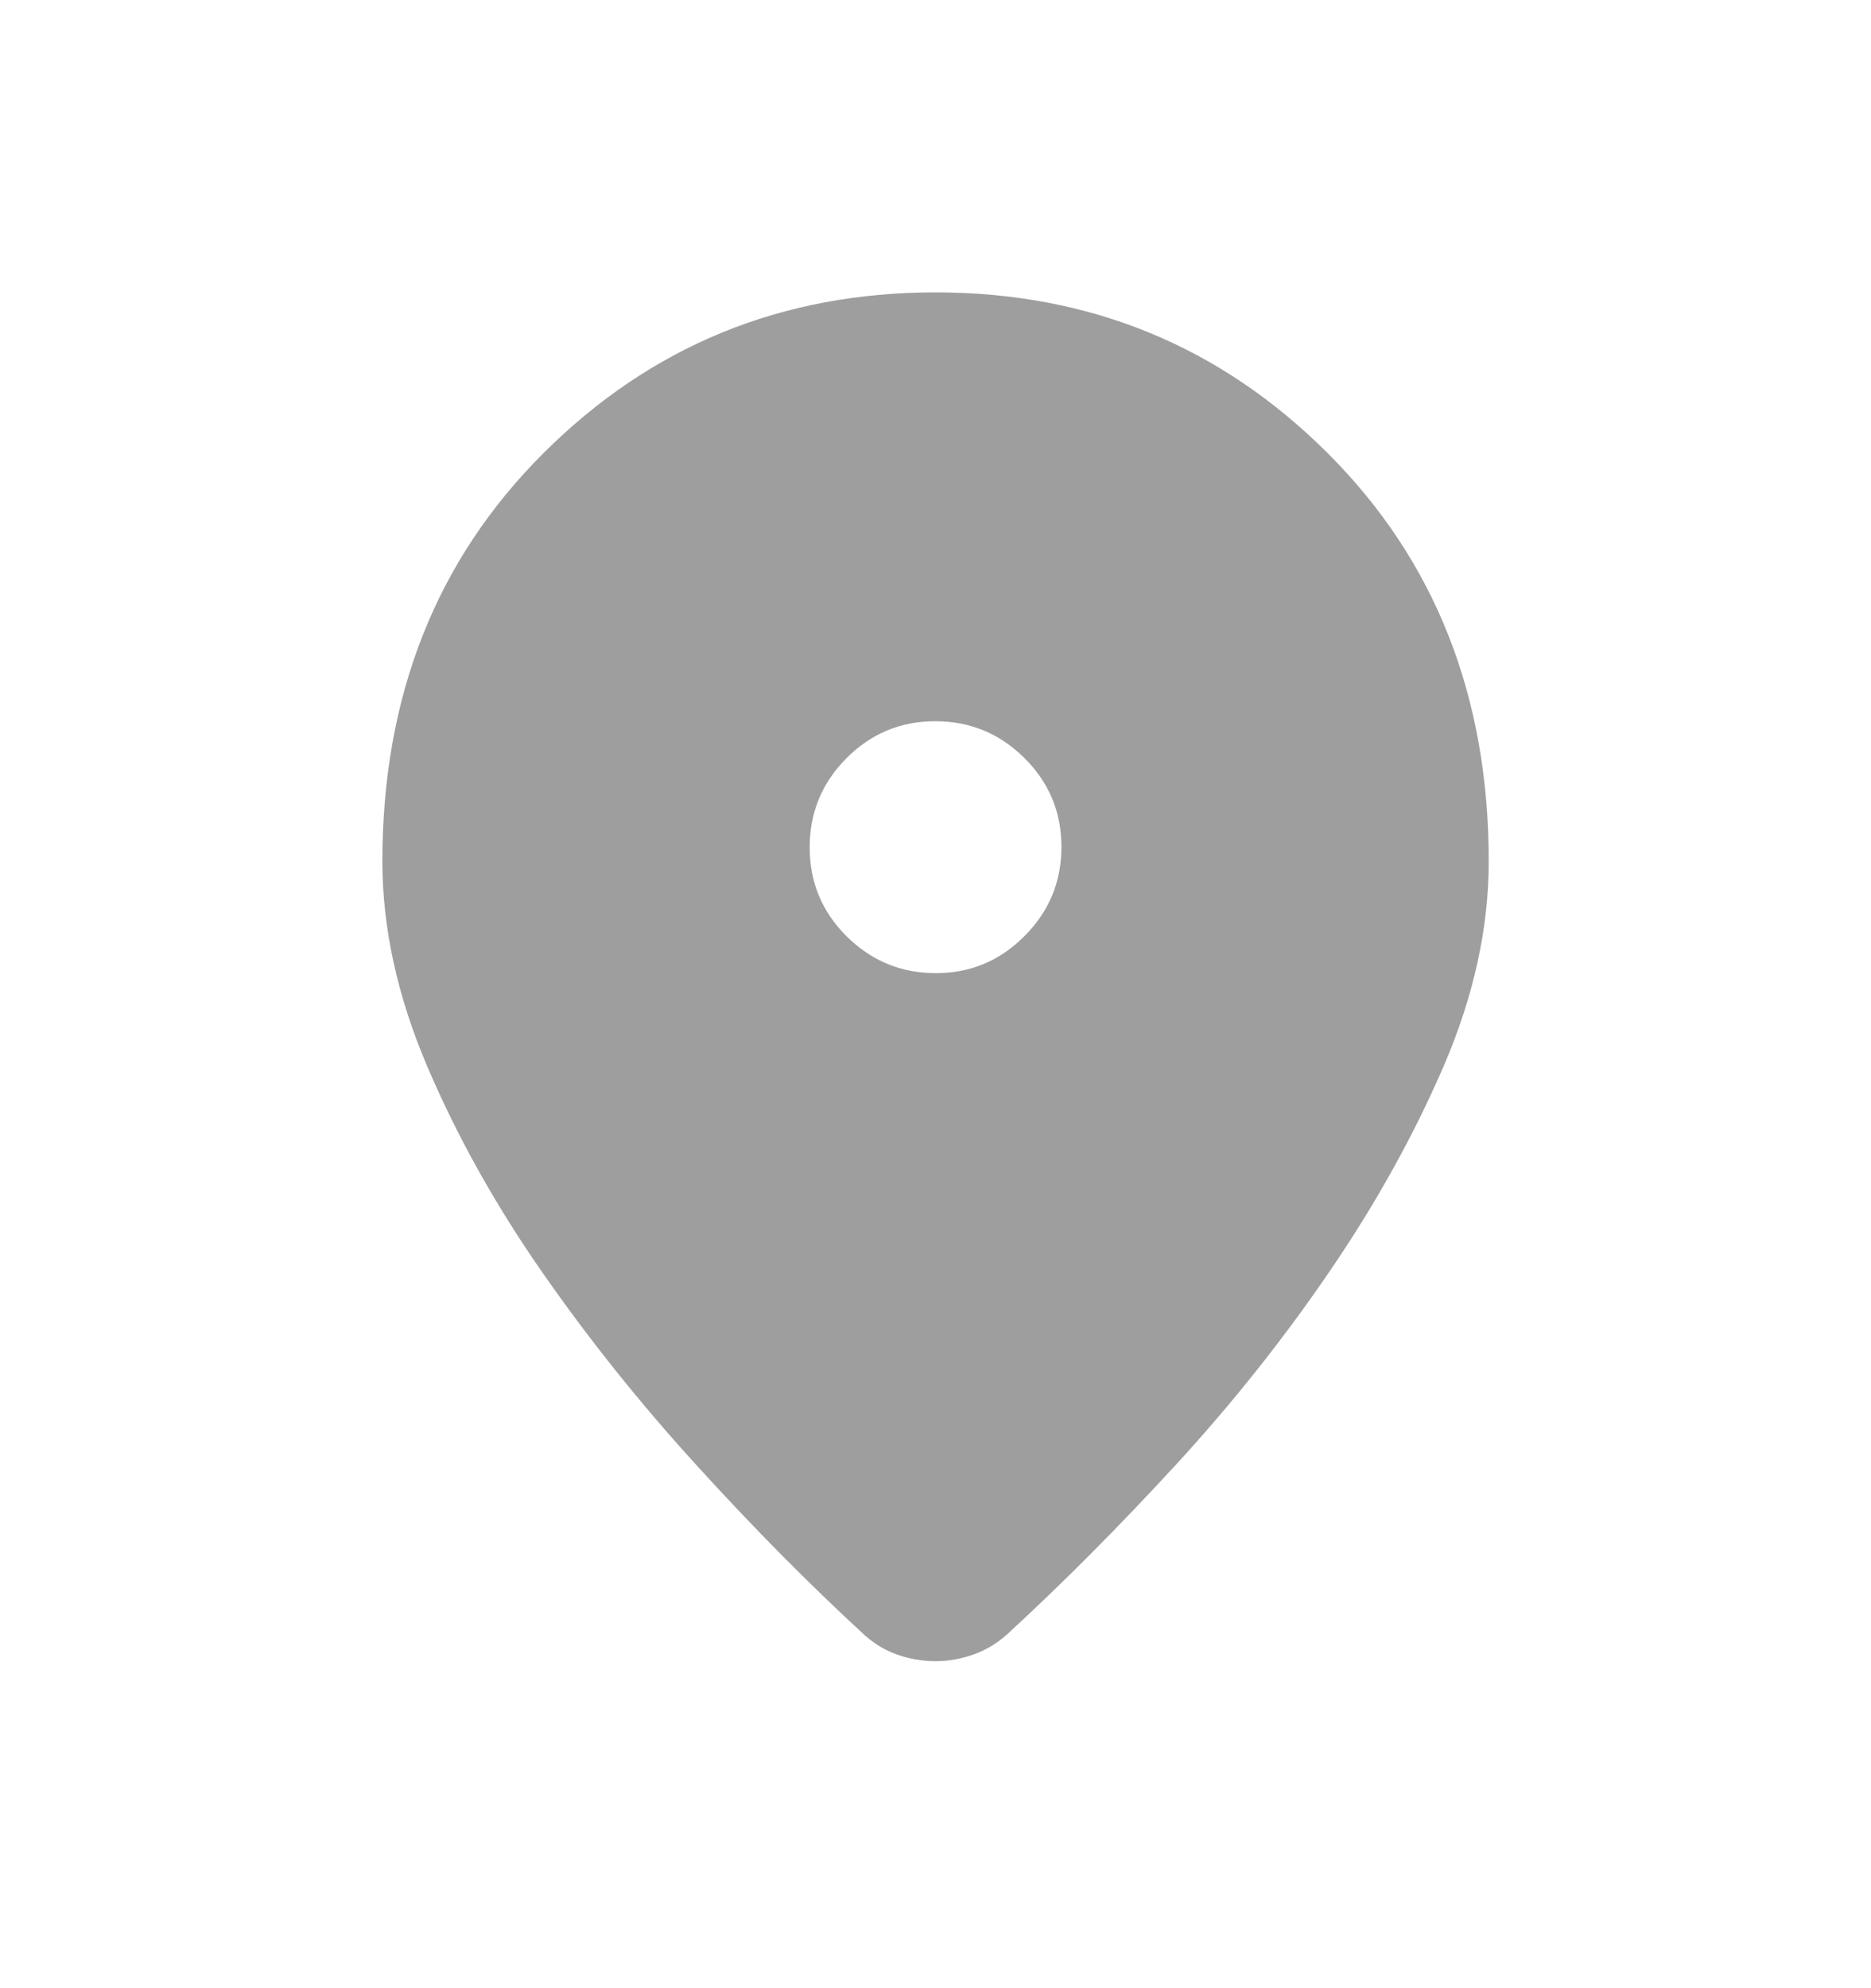 <svg width="16" height="17" viewBox="0 0 16 17" fill="none" xmlns="http://www.w3.org/2000/svg">
<path d="M8 14.204C7.896 14.204 7.791 14.187 7.687 14.153C7.583 14.118 7.487 14.063 7.399 13.986C6.925 13.55 6.444 13.065 5.957 12.529C5.469 11.994 5.027 11.44 4.629 10.867C4.231 10.294 3.905 9.709 3.651 9.112C3.397 8.515 3.27 7.932 3.27 7.364C3.27 5.954 3.729 4.791 4.647 3.875C5.566 2.958 6.683 2.5 8 2.5C9.317 2.5 10.435 2.958 11.354 3.875C12.272 4.791 12.731 5.954 12.731 7.364C12.731 7.932 12.604 8.513 12.35 9.106C12.095 9.698 11.771 10.283 11.377 10.861C10.984 11.438 10.544 11.993 10.057 12.523C9.569 13.054 9.088 13.537 8.614 13.973C8.529 14.05 8.433 14.108 8.325 14.147C8.216 14.185 8.108 14.204 8 14.204ZM8.002 8.321C8.299 8.321 8.552 8.215 8.762 8.003C8.972 7.792 9.077 7.538 9.077 7.241C9.077 6.944 8.971 6.691 8.76 6.481C8.549 6.272 8.295 6.167 7.998 6.167C7.702 6.167 7.448 6.272 7.238 6.484C7.028 6.695 6.924 6.949 6.924 7.246C6.924 7.543 7.029 7.796 7.24 8.006C7.452 8.216 7.706 8.321 8.002 8.321Z" fill="#9E9E9E"/>
</svg>
